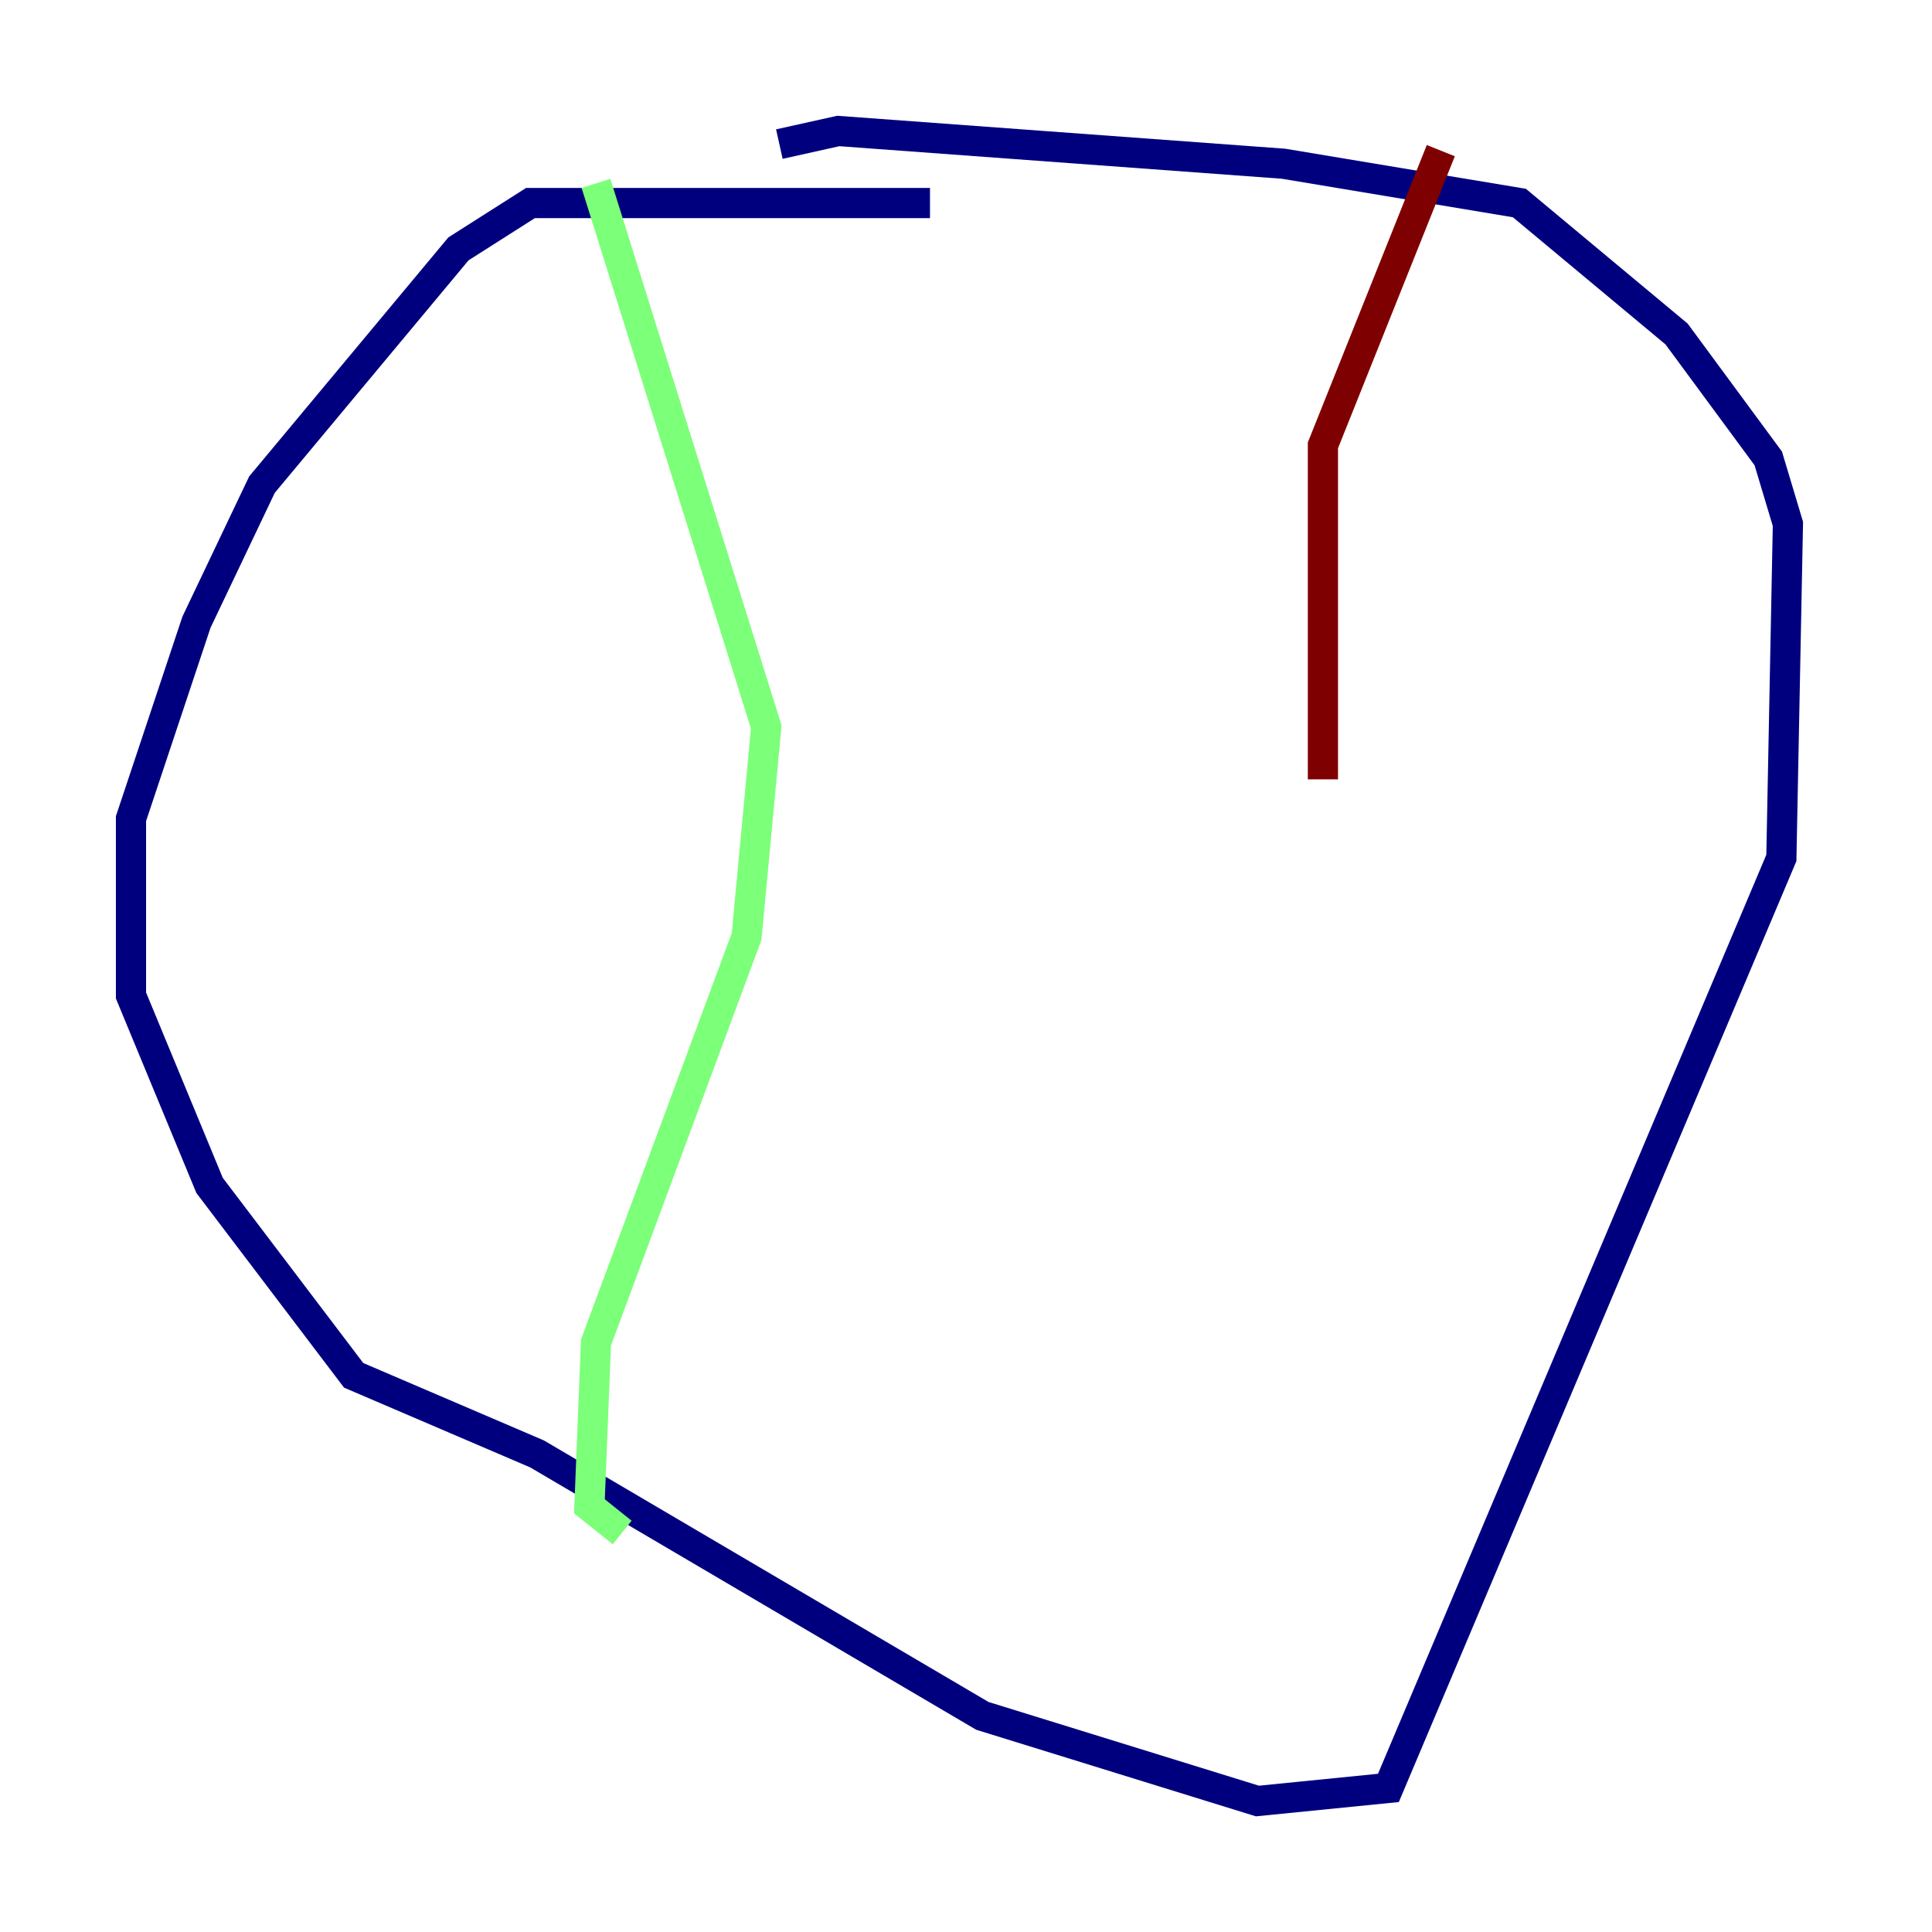 <?xml version="1.0" encoding="utf-8" ?>
<svg baseProfile="tiny" height="128" version="1.2" viewBox="0,0,128,128" width="128" xmlns="http://www.w3.org/2000/svg" xmlns:ev="http://www.w3.org/2001/xml-events" xmlns:xlink="http://www.w3.org/1999/xlink"><defs /><polyline fill="none" points="61.614,13.451 35.146,13.451 30.373,16.488 17.356,32.108 13.017,41.22 8.678,54.237 8.678,65.953 13.885,78.536 23.43,91.119 35.58,96.325 65.085,113.681 83.308,119.322 91.986,118.454 118.02,56.841 118.454,34.712 117.153,30.373 111.078,22.129 100.664,13.451 85.044,10.848 55.539,8.678 51.634,9.546" stroke="#00007f" stroke-width="2" /><polyline fill="none" points="39.485,12.149 50.766,48.163 49.464,62.047 39.485,88.949 39.051,99.797 41.22,101.532" stroke="#7cff79" stroke-width="2" /><polyline fill="none" points="95.458,9.98 87.647,29.505 87.647,51.634" stroke="#7f0000" stroke-width="2" /></svg>